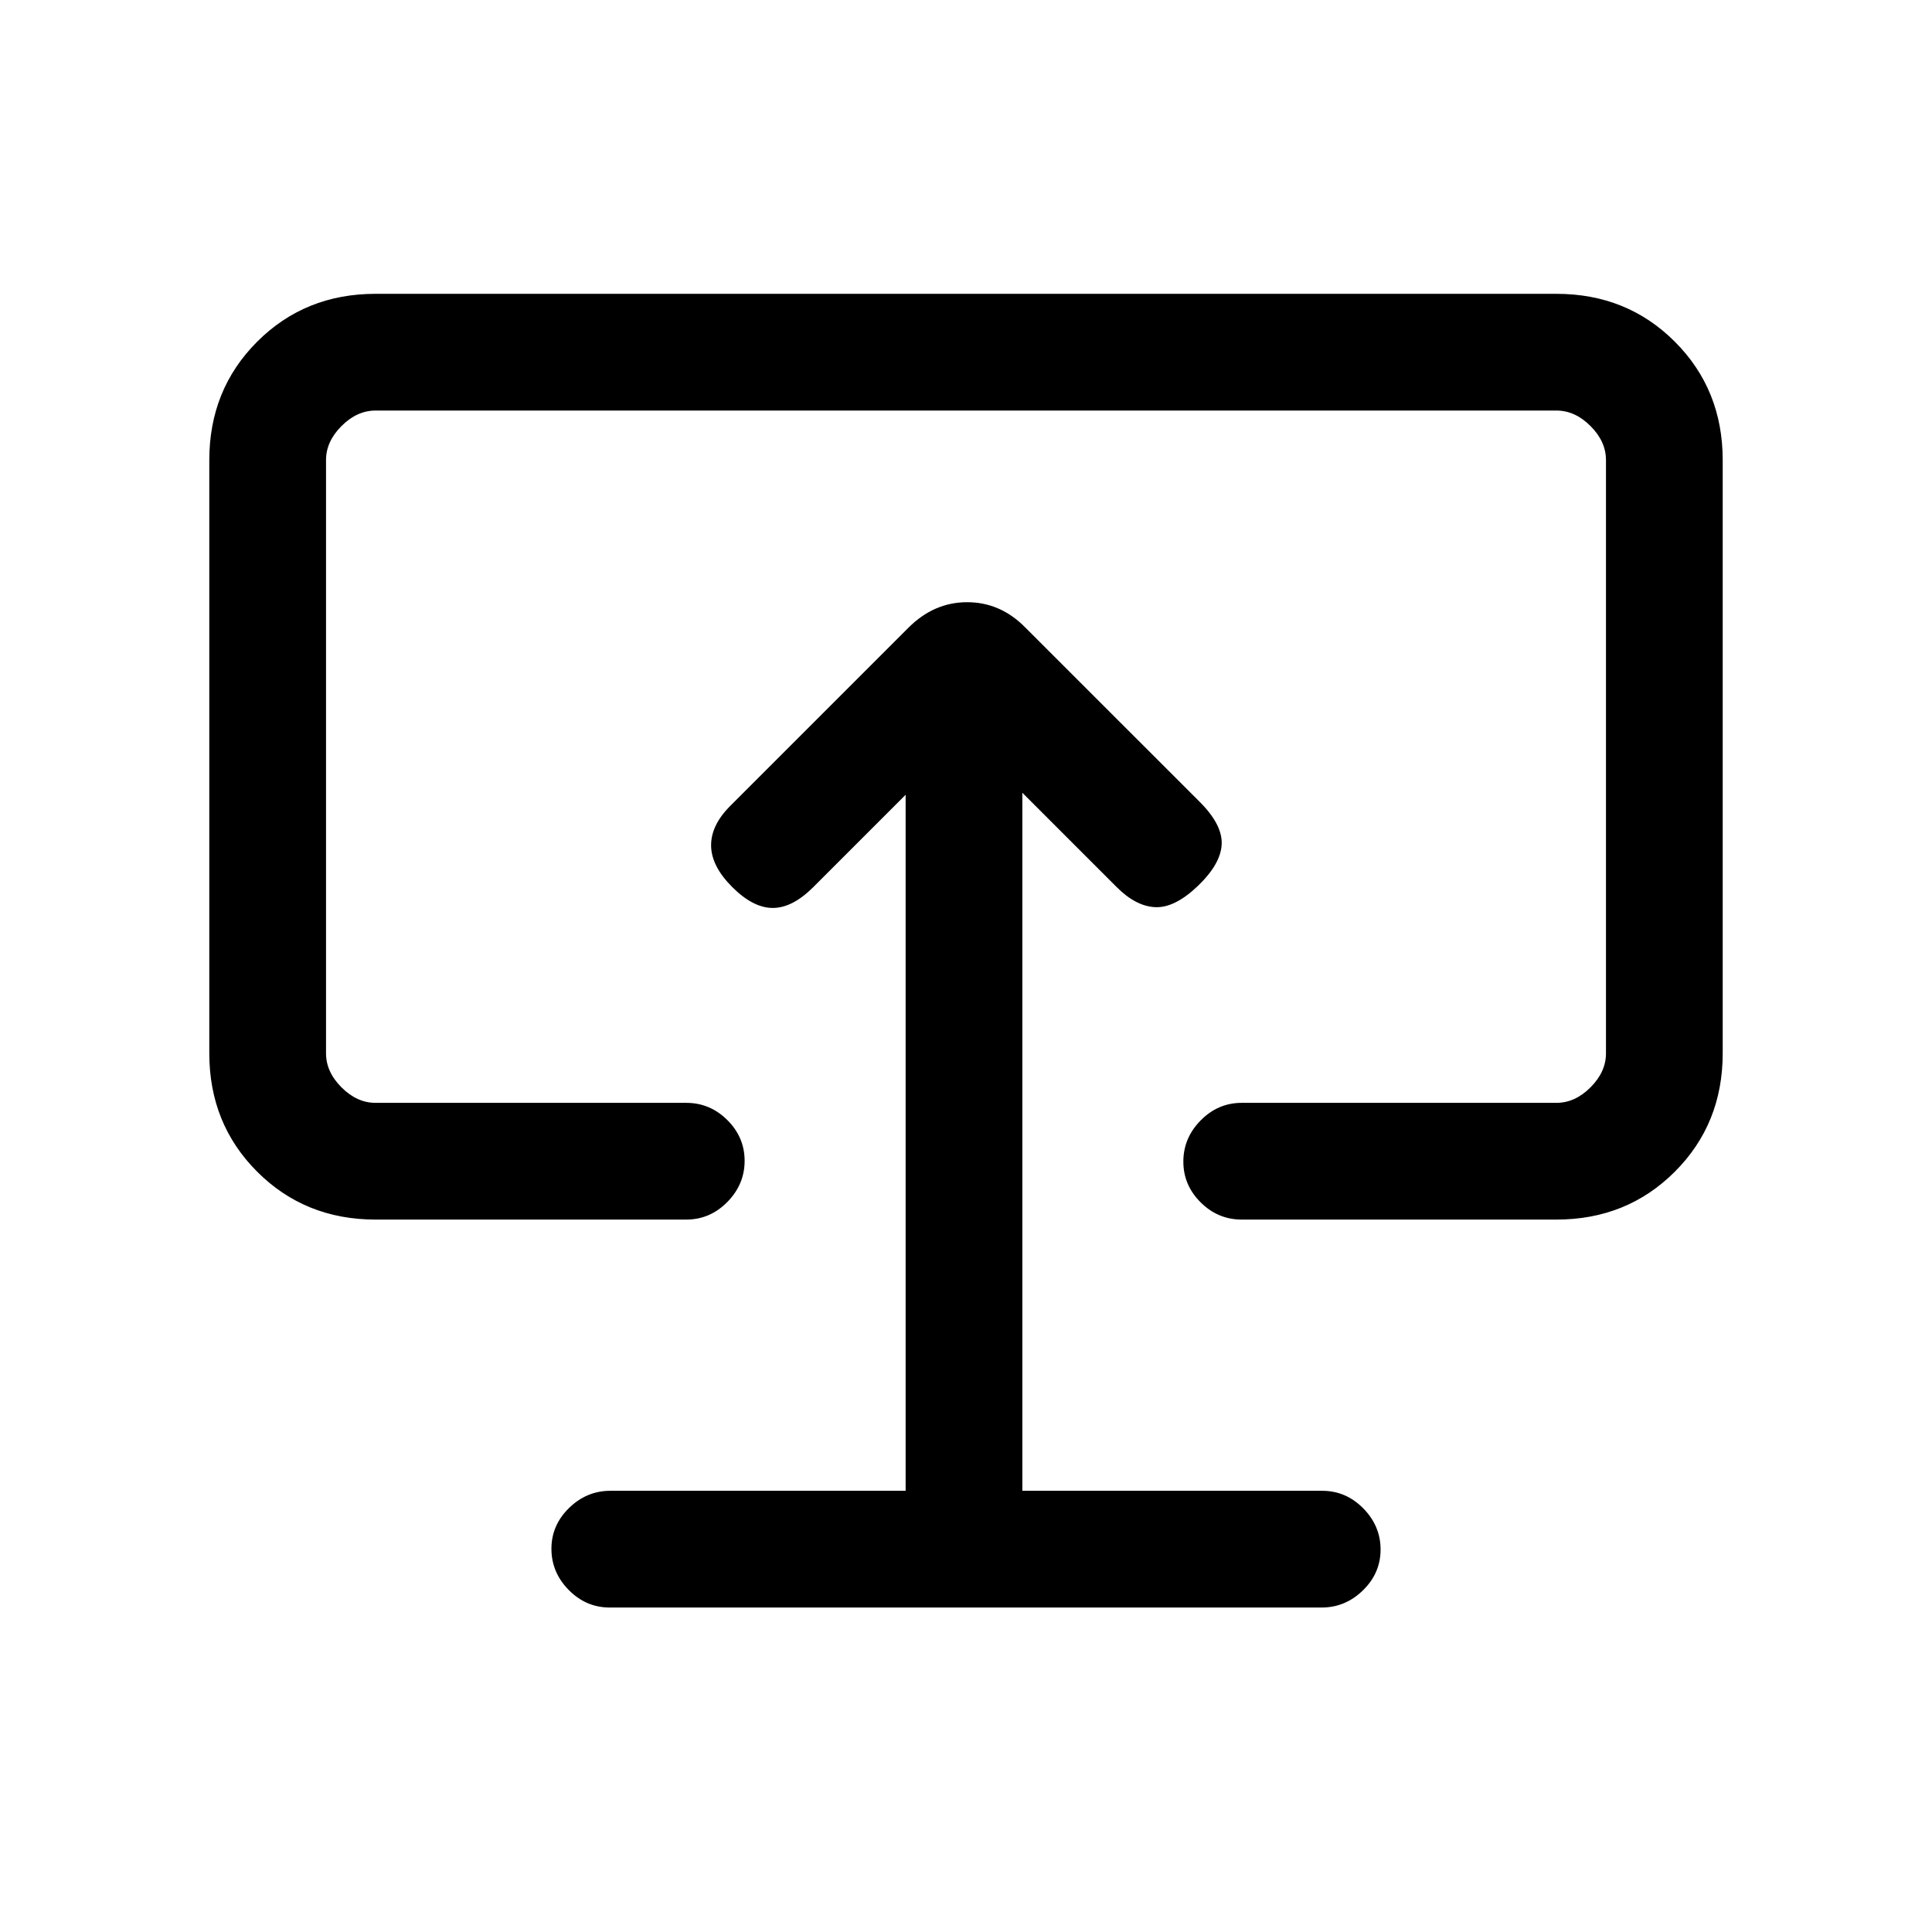 <svg xmlns="http://www.w3.org/2000/svg" height="20" viewBox="0 -960 960 960" width="20"><path d="M450-219.231H303.271q-11.771 0-20.521 8.548-8.75 8.547-8.75 20.269 0 11.722 8.592 20.453 8.593 8.731 20.382 8.731h353.737q11.789 0 20.539-8.548 8.75-8.547 8.75-20.269 0-11.722-8.6-20.453t-20.4-8.731H508v-346.846l46.846 46.846q9.615 9.616 19.269 10 9.654.385 21.039-10.5 11.385-10.884 11.885-20.654.5-9.769-10.885-21.153l-86.701-86.677q-12.375-12.554-28.876-12.554-16.5 0-29.158 12.658l-88.573 88.573q-9.615 9.615-9.5 19.769.115 10.154 10.5 20.538 10.385 10.385 20.154 10.385t20.154-10.385L450-565.077v345.846Zm30-268.384ZM186.615-354q-35.04 0-58.828-23.787Q104-401.575 104-436.615v-294.77q0-35.04 23.787-58.828Q151.575-814 186.615-814h586.77q35.04 0 58.828 23.787Q856-766.425 856-731.385v294.77q0 35.04-23.787 58.828Q808.425-354 773.385-354H617q-11.8 0-20.4-8.547-8.6-8.547-8.6-20.269 0-11.722 8.6-20.453T617-412h156.385q9.23 0 16.923-7.692Q798-427.385 798-436.615v-294.77q0-9.23-7.692-16.923Q782.615-756 773.385-756h-586.77q-9.23 0-16.923 7.692Q162-740.615 162-731.385v294.77q0 9.23 7.692 16.923Q177.385-412 186.615-412H341q11.8 0 20.4 8.547 8.6 8.548 8.6 20.27t-8.6 20.452Q352.8-354 341-354H186.615Z"/></svg>